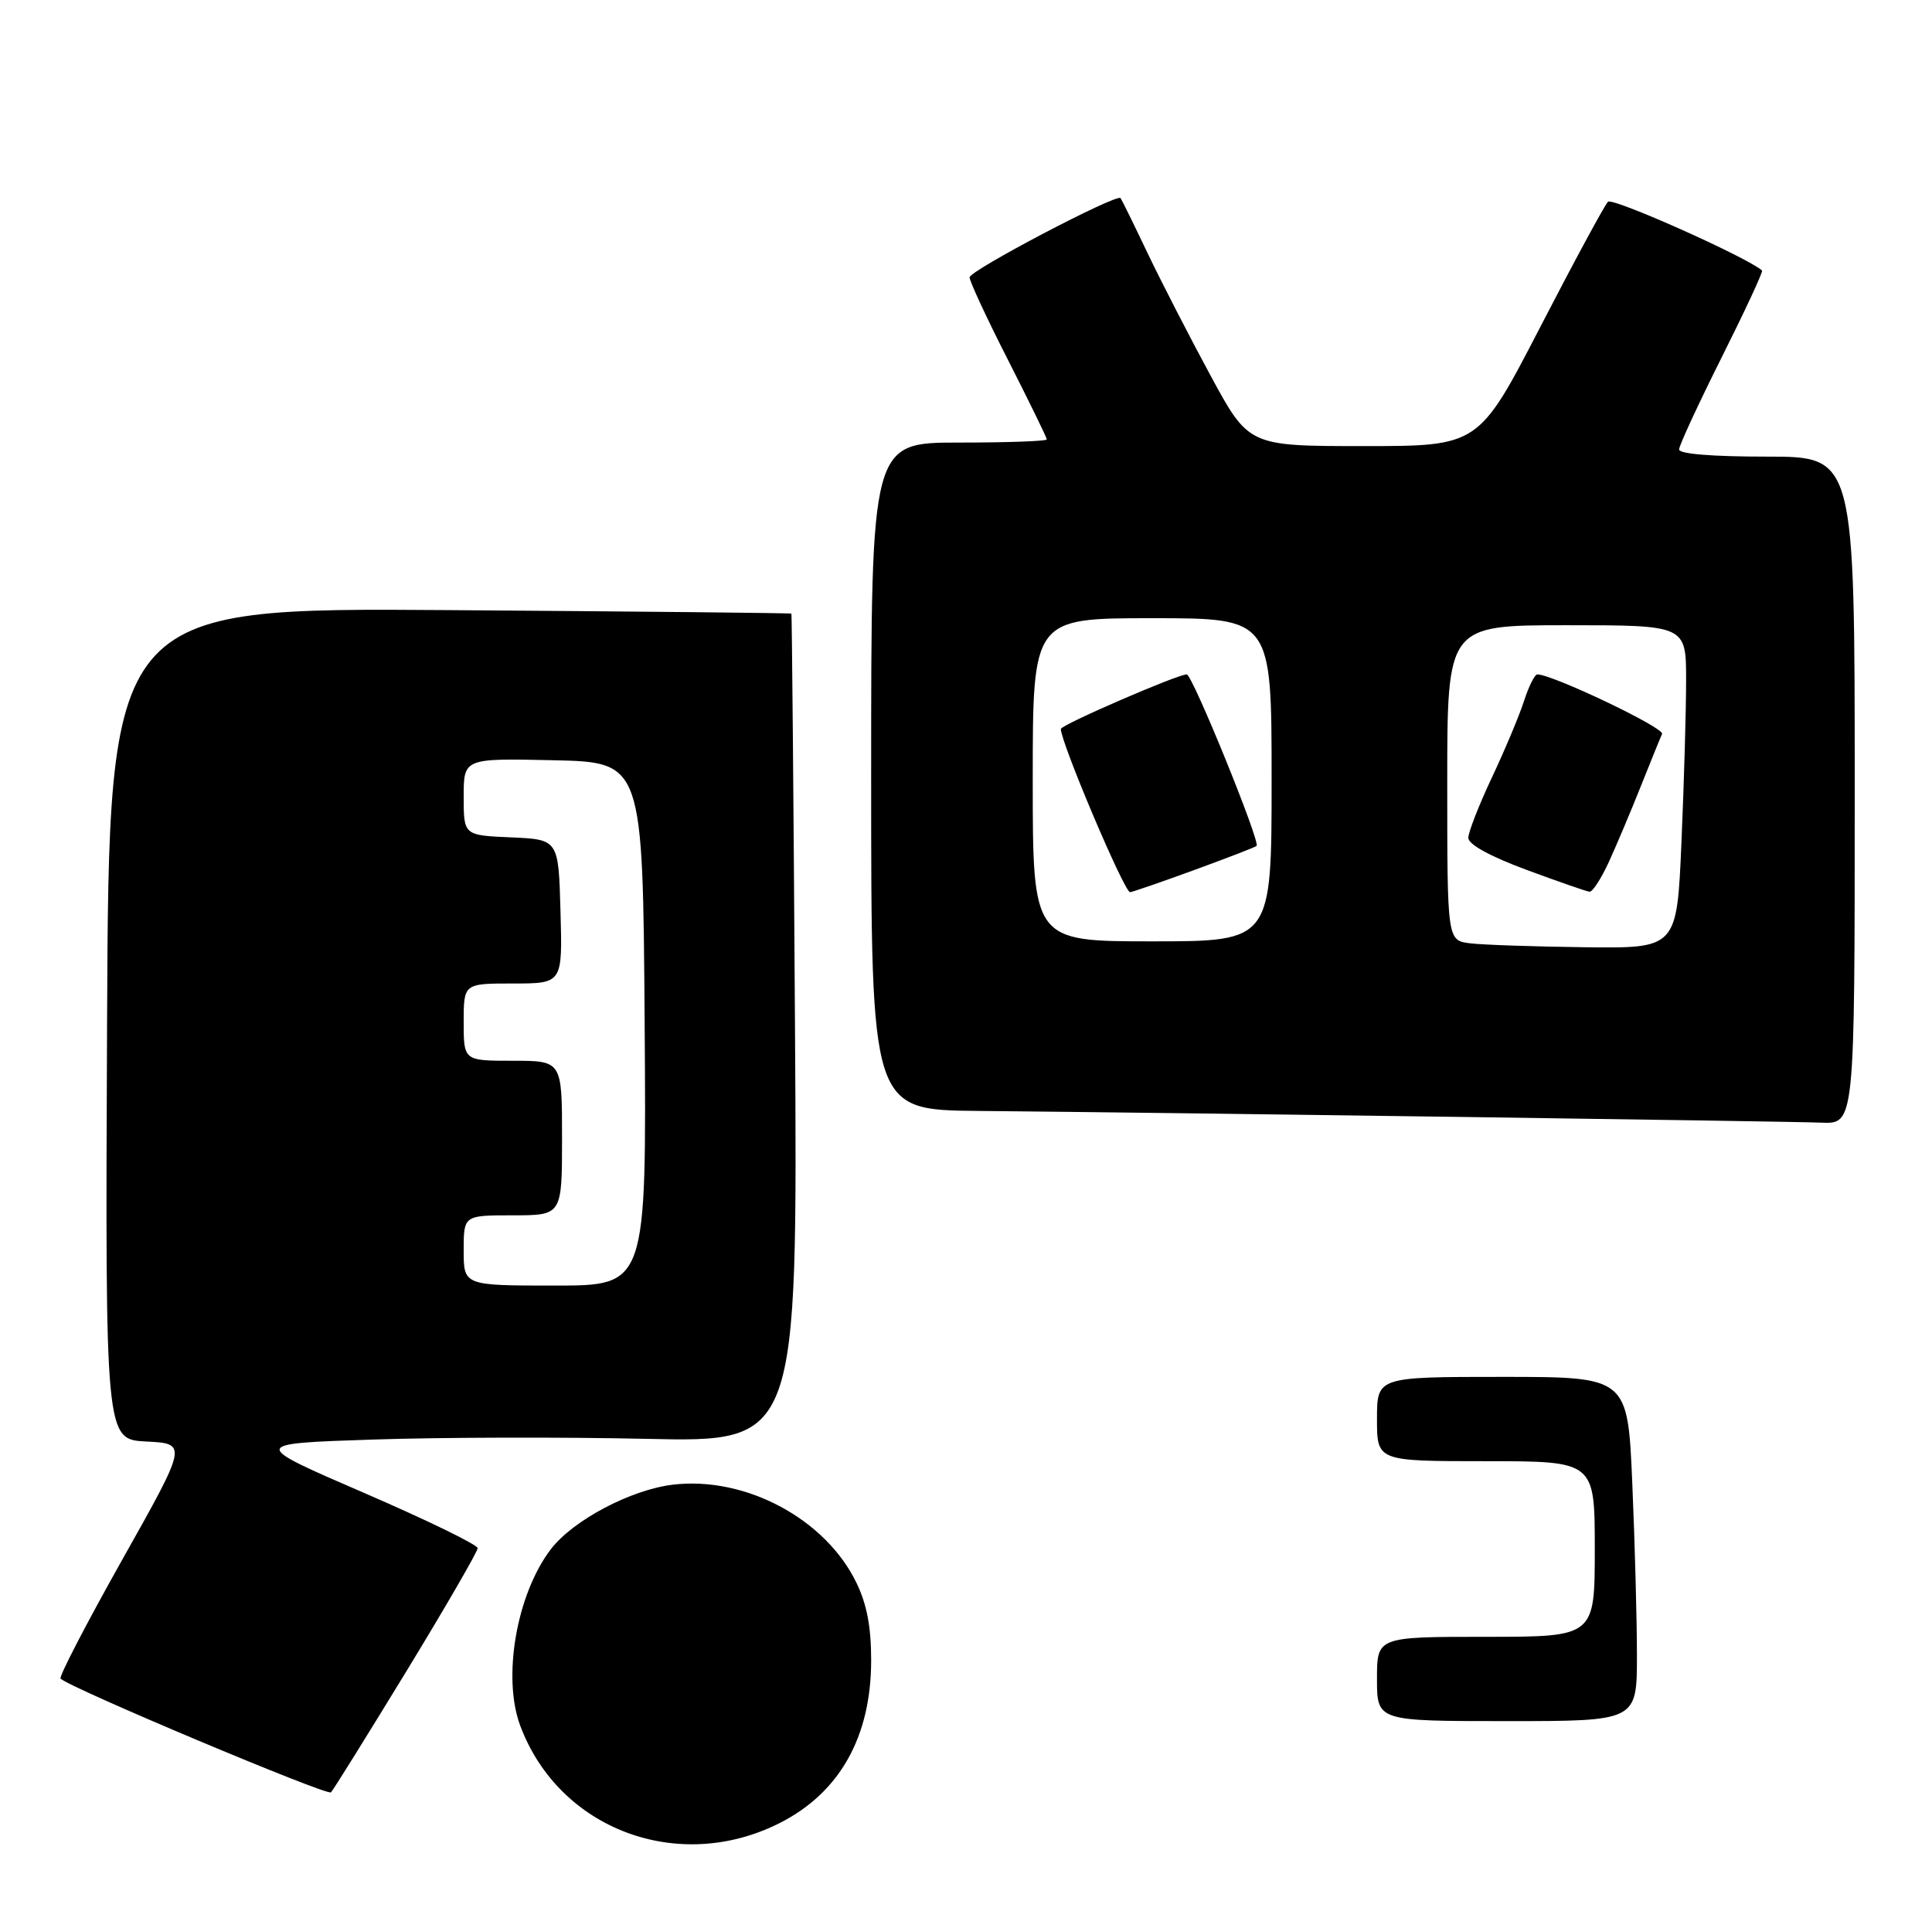 <?xml version="1.0" encoding="UTF-8" standalone="no"?>
<!DOCTYPE svg PUBLIC "-//W3C//DTD SVG 1.1//EN" "http://www.w3.org/Graphics/SVG/1.1/DTD/svg11.dtd" >
<svg xmlns="http://www.w3.org/2000/svg" xmlns:xlink="http://www.w3.org/1999/xlink" version="1.1" viewBox="0 0 275 272">
 <g >
 <path fill="currentColor"
d=" M 111.00 259.50 C 119.53 255.18 124.00 247.21 124.00 236.35 C 124.00 231.58 123.39 228.38 121.91 225.32 C 117.51 216.21 106.11 210.12 95.80 211.34 C 89.80 212.05 81.55 216.41 78.40 220.54 C 73.52 226.94 71.47 238.80 74.06 245.68 C 79.59 260.44 96.60 266.80 111.00 259.50 Z  M 57.86 237.88 C 63.44 228.73 67.99 220.86 67.99 220.38 C 67.98 219.89 60.69 216.35 51.79 212.50 C 35.60 205.50 35.60 205.50 53.05 204.92 C 62.65 204.60 80.18 204.55 92.01 204.82 C 113.53 205.30 113.53 205.30 113.16 146.40 C 112.96 114.01 112.72 87.43 112.65 87.35 C 112.57 87.26 90.67 87.04 64.00 86.85 C 15.50 86.50 15.50 86.50 15.24 145.70 C 14.98 204.90 14.98 204.90 20.83 205.20 C 26.69 205.50 26.69 205.50 17.42 221.99 C 12.32 231.06 8.36 238.70 8.62 238.95 C 9.94 240.27 46.59 255.68 47.11 255.14 C 47.45 254.79 52.28 247.02 57.86 237.88 Z  M 264.00 112.50 C 264.00 65.00 264.00 65.00 251.50 65.00 C 243.71 65.00 239.00 64.62 239.00 63.98 C 239.00 63.43 241.73 57.53 245.06 50.88 C 248.39 44.23 250.98 38.66 250.81 38.51 C 248.73 36.64 229.53 28.07 228.88 28.72 C 228.40 29.20 224.06 37.22 219.24 46.55 C 210.47 63.50 210.47 63.50 194.11 63.50 C 177.75 63.50 177.75 63.50 172.33 53.50 C 169.35 48.00 165.30 40.12 163.33 36.00 C 161.37 31.88 159.64 28.36 159.49 28.20 C 158.92 27.54 138.00 38.52 138.01 39.48 C 138.01 40.04 140.48 45.36 143.51 51.30 C 146.53 57.24 149.00 62.30 149.00 62.55 C 149.00 62.80 143.38 63.00 136.50 63.00 C 124.00 63.00 124.00 63.00 124.00 110.50 C 124.00 158.00 124.00 158.00 139.25 158.14 C 167.00 158.39 254.42 159.61 259.25 159.81 C 264.00 160.00 264.00 160.00 264.00 112.50 Z  M 196.00 239.00 C 196.00 233.00 196.00 233.00 211.50 233.00 C 227.00 233.00 227.00 233.00 227.00 220.50 C 227.00 208.00 227.00 208.00 211.50 208.00 C 196.00 208.00 196.00 208.00 196.00 202.00 C 196.00 196.00 196.00 196.00 213.84 196.00 C 231.69 196.00 231.69 196.00 232.34 211.16 C 232.70 219.50 233.00 230.52 233.00 235.66 C 233.00 245.00 233.00 245.00 214.50 245.00 C 196.00 245.00 196.00 245.00 196.00 239.00 Z  M 66.00 178.00 C 66.00 173.00 66.00 173.00 73.00 173.00 C 80.00 173.00 80.00 173.00 80.00 162.00 C 80.00 151.00 80.00 151.00 73.00 151.00 C 66.00 151.00 66.00 151.00 66.00 145.50 C 66.00 140.00 66.00 140.00 73.03 140.00 C 80.07 140.00 80.07 140.00 79.78 129.75 C 79.50 119.50 79.50 119.50 72.75 119.20 C 66.00 118.91 66.00 118.91 66.00 113.42 C 66.00 107.94 66.00 107.94 78.75 108.22 C 91.50 108.50 91.50 108.50 91.76 145.75 C 92.02 183.00 92.02 183.00 79.01 183.00 C 66.00 183.00 66.00 183.00 66.00 178.00 Z  M 209.25 134.28 C 206.00 133.87 206.00 133.87 206.00 111.44 C 206.00 89.00 206.00 89.00 223.00 89.00 C 240.00 89.00 240.00 89.00 240.00 96.84 C 240.00 101.15 239.70 111.50 239.34 119.84 C 238.69 135.00 238.69 135.00 225.59 134.84 C 218.39 134.75 211.04 134.50 209.25 134.28 Z  M 228.98 122.75 C 230.05 120.41 232.10 115.58 233.52 112.00 C 234.95 108.42 236.32 105.04 236.58 104.47 C 236.96 103.62 220.98 96.00 218.82 96.00 C 218.45 96.00 217.61 97.69 216.94 99.75 C 216.28 101.81 214.22 106.72 212.37 110.65 C 210.51 114.59 209.00 118.47 209.00 119.27 C 209.00 120.20 212.06 121.88 217.25 123.81 C 221.79 125.49 225.84 126.90 226.26 126.94 C 226.68 126.97 227.90 125.09 228.98 122.75 Z  M 147.00 111.00 C 147.00 88.00 147.00 88.00 164.00 88.00 C 181.00 88.00 181.00 88.00 181.00 111.00 C 181.00 134.00 181.00 134.00 164.00 134.00 C 147.00 134.00 147.00 134.00 147.00 111.00 Z  M 169.93 123.87 C 174.64 122.15 178.66 120.60 178.86 120.42 C 179.45 119.91 169.72 96.00 168.92 96.00 C 167.59 96.00 151.00 103.19 151.00 103.77 C 151.00 105.70 160.03 127.00 160.85 127.00 C 161.13 127.00 165.21 125.59 169.93 123.87 Z "/>
</g>
</svg>